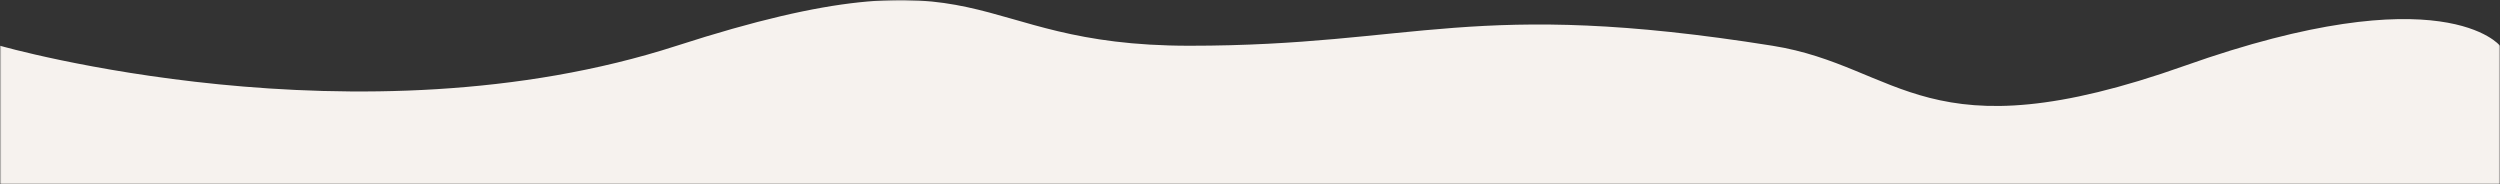 <svg width="800" height="59" viewBox="0 0 800 59" fill="none" xmlns="http://www.w3.org/2000/svg">
<rect x="0" y="0" width="800" height="59" fill="#333333" stroke="none"/>
<mask id="mask0_3241_501202" style="mask-type:alpha" maskUnits="userSpaceOnUse" x="0" y="0" width="800" height="59">
<rect width="800" height="59" fill="#D9D9D9"/>
</mask>
<g mask="url(#mask0_3241_501202)">
<path d="M0 14.638C0 14.638 114.688 47.573 216.562 14.638C318.438 -18.297 307.768 14.638 380.625 14.638C453.482 14.638 471.25 -0.658 567.188 14.638C608.293 21.192 616.25 50.427 699.062 21.06C781.875 -8.306 800 14.638 800 14.638V1008.94C800 1008.94 719.375 1028.48 636.562 995.338C553.75 962.195 480.312 995.338 361.875 979.191C314.14 972.684 243.438 1011.48 142.812 997.038C42.188 982.591 0 1008.94 0 1008.94V14.638Z" fill="#F6F2EE"/>
<path d="M0 1066.7C0 1066.7 114.688 1099.64 216.562 1066.7C318.438 1033.77 307.768 1066.7 380.625 1066.7C453.482 1066.7 471.25 1051.41 567.188 1066.7C608.293 1073.26 616.25 1102.49 699.062 1073.12C781.875 1043.76 800 1066.7 800 1066.7V2061C800 2061 719.375 2080.55 636.562 2047.4C553.75 2014.26 480.312 2047.4 361.875 2031.26C314.14 2024.75 243.438 2063.55 142.812 2049.1C42.188 2034.66 0 2061 0 2061V1066.7Z" fill="#F6F2EE"/>
</g>
</svg>
